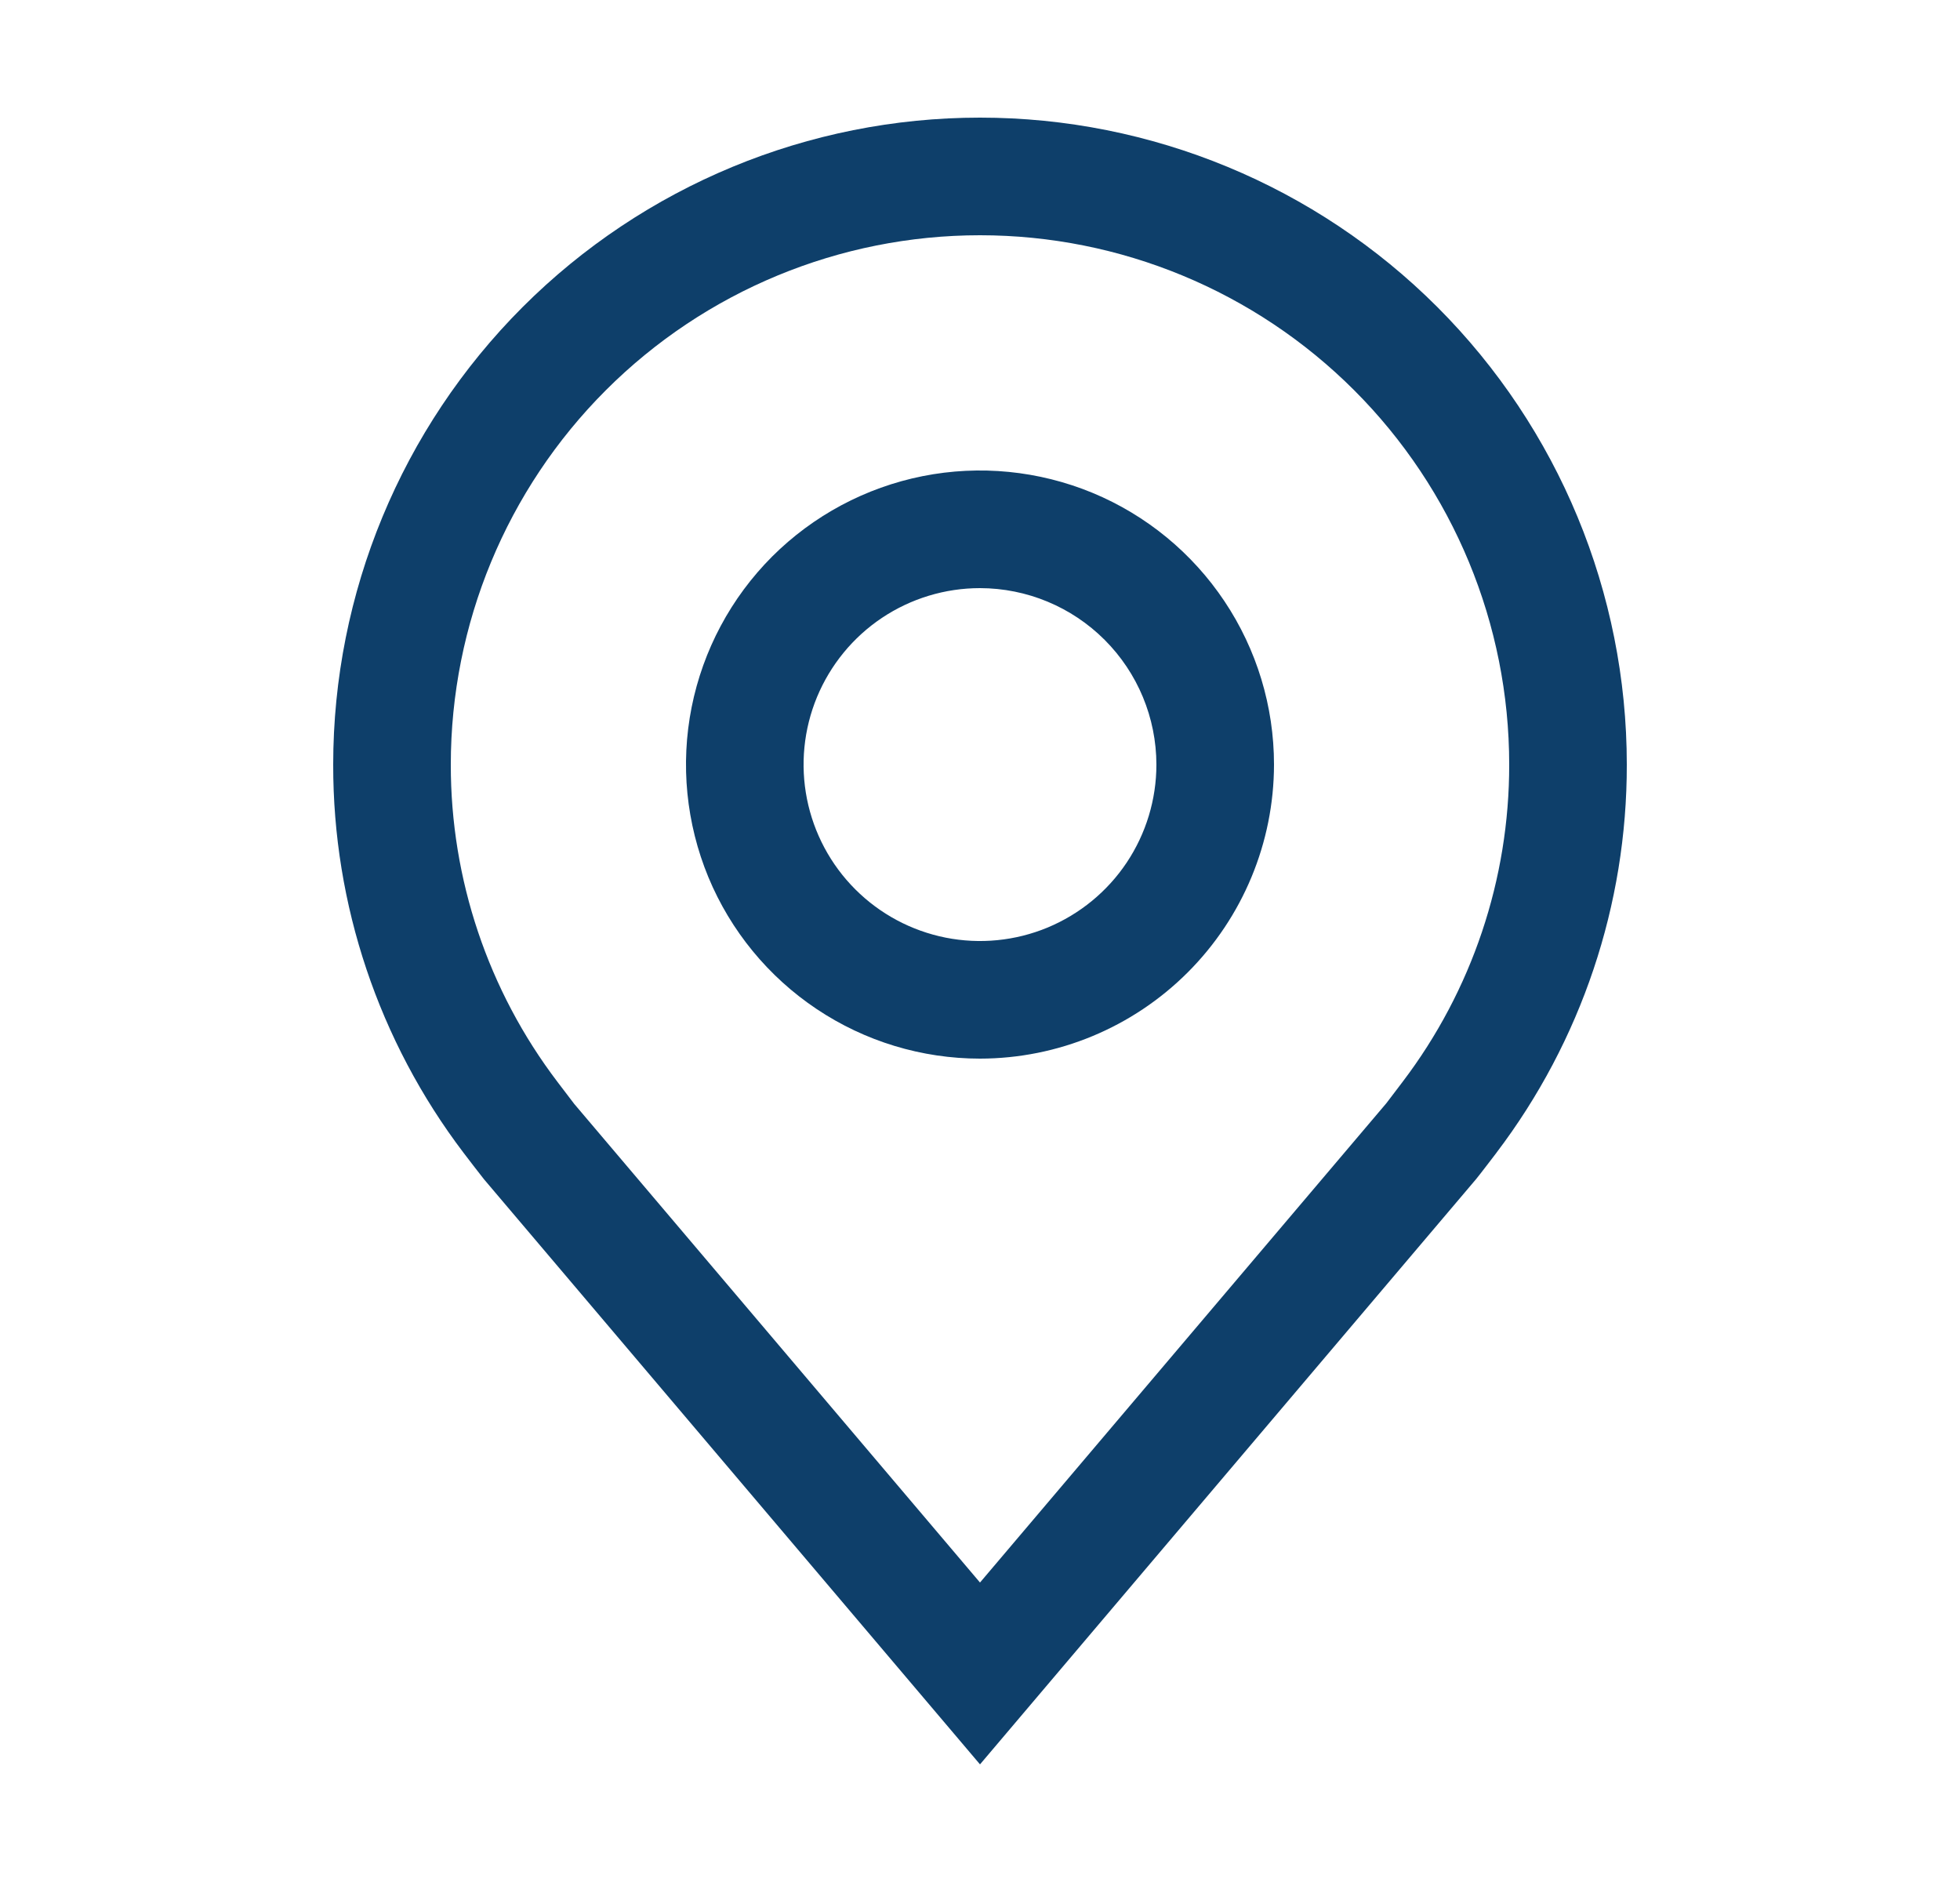 <svg width="25" height="24" viewBox="0 0 25 24" fill="none" xmlns="http://www.w3.org/2000/svg">
<path d="M12.5 13.5C11.758 13.5 11.033 13.28 10.417 12.868C9.8 12.456 9.319 11.87 9.035 11.185C8.752 10.5 8.677 9.746 8.822 9.018C8.967 8.291 9.324 7.623 9.848 7.098C10.373 6.574 11.041 6.217 11.768 6.072C12.496 5.927 13.25 6.002 13.935 6.285C14.62 6.569 15.206 7.05 15.618 7.667C16.03 8.283 16.25 9.008 16.25 9.75C16.249 10.744 15.853 11.697 15.15 12.4C14.447 13.103 13.494 13.499 12.5 13.5ZM12.5 7.5C12.055 7.5 11.62 7.632 11.25 7.879C10.88 8.126 10.592 8.478 10.421 8.889C10.251 9.3 10.206 9.752 10.293 10.189C10.38 10.625 10.594 11.026 10.909 11.341C11.224 11.656 11.625 11.87 12.061 11.957C12.498 12.044 12.95 11.999 13.361 11.829C13.772 11.658 14.124 11.37 14.371 11C14.618 10.63 14.75 10.195 14.75 9.75C14.749 9.153 14.512 8.582 14.09 8.16C13.668 7.738 13.097 7.501 12.5 7.5Z" fill="#0E3F6A"/>
<path d="M12.5 22.5L6.173 15.038C6.085 14.926 5.998 14.813 5.912 14.7C4.831 13.276 4.247 11.537 4.25 9.75C4.25 7.562 5.119 5.464 6.666 3.916C8.214 2.369 10.312 1.5 12.5 1.5C14.688 1.5 16.787 2.369 18.334 3.916C19.881 5.464 20.75 7.562 20.75 9.75C20.753 11.537 20.169 13.275 19.089 14.698L19.088 14.7C19.088 14.7 18.863 14.995 18.829 15.035L12.5 22.5ZM7.11 13.796C7.11 13.796 7.285 14.027 7.324 14.077L12.5 20.181L17.683 14.069C17.715 14.027 17.891 13.795 17.892 13.794C18.775 12.631 19.252 11.21 19.25 9.75C19.25 7.96 18.539 6.243 17.273 4.977C16.007 3.711 14.29 3 12.5 3C10.71 3 8.993 3.711 7.727 4.977C6.461 6.243 5.75 7.96 5.75 9.75C5.748 11.211 6.226 12.633 7.11 13.796Z" fill="#0E3F6A"/>
</svg>
